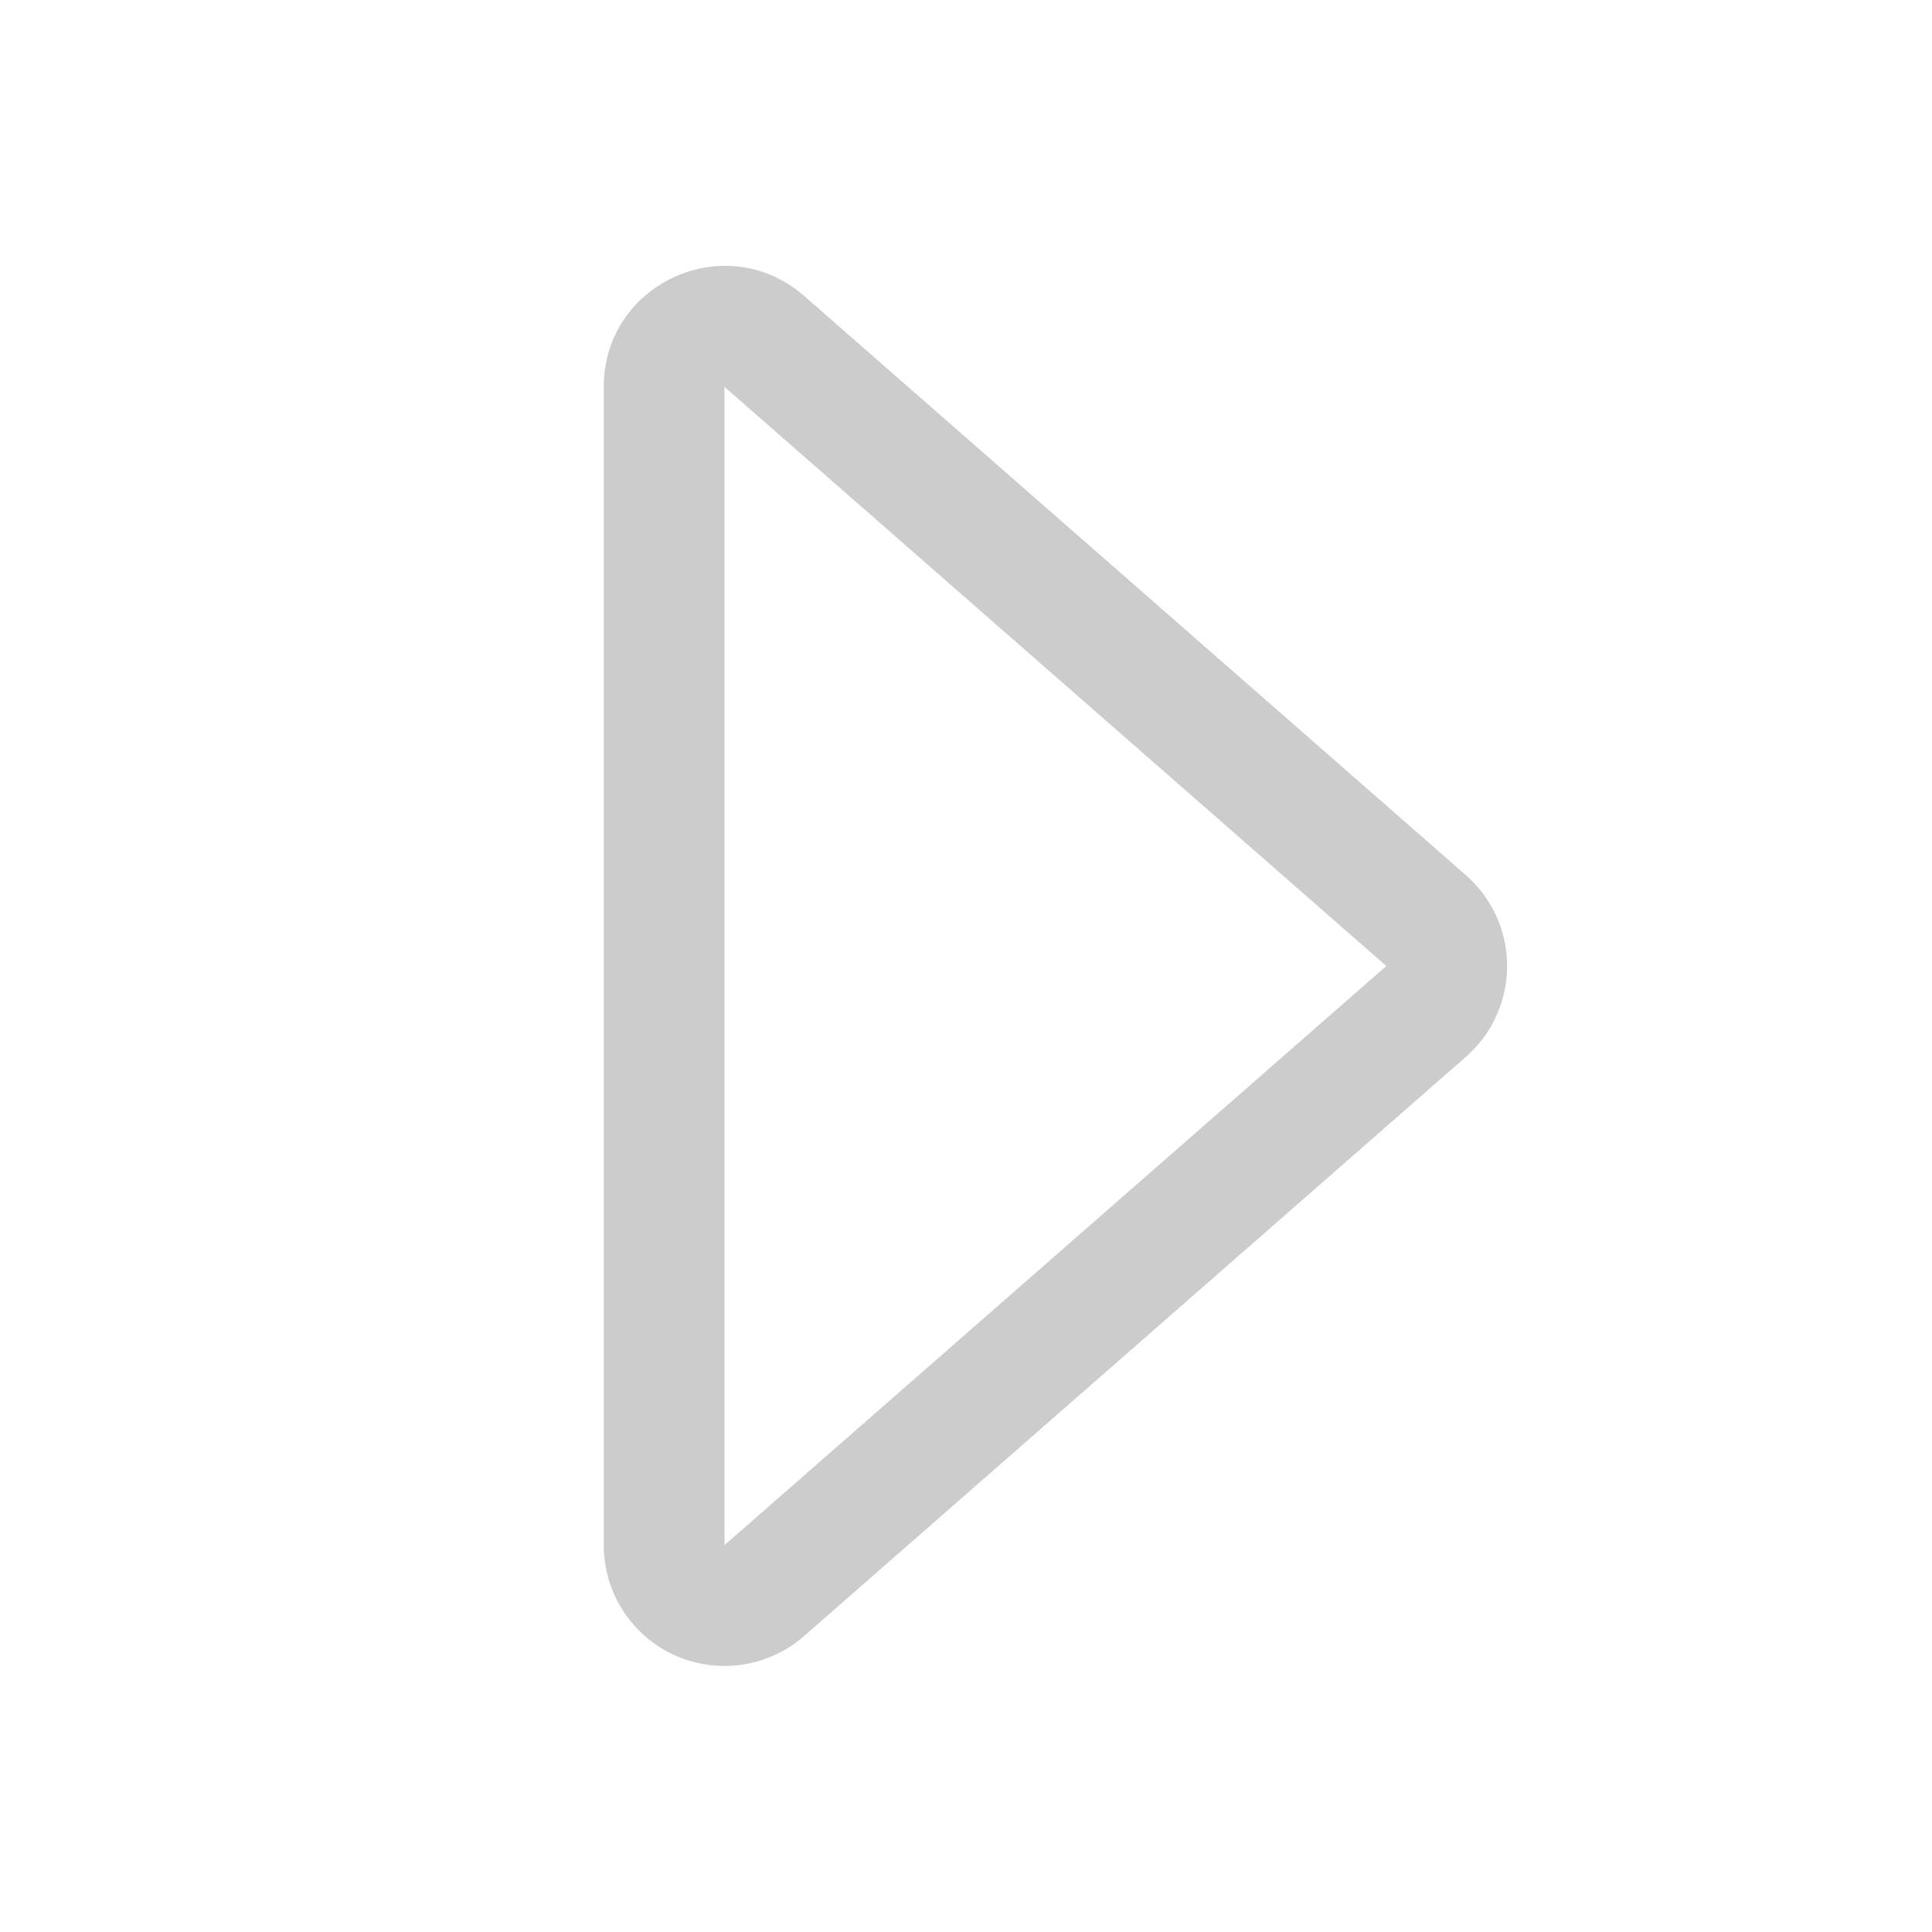 <svg xmlns="http://www.w3.org/2000/svg" width="16" height="16" viewBox="0 0 16 16">
  <path fill="#cccccc" d="M6 12.796V3.204L11.481 8zm.659.753 5.48-4.796a1 1 0 0 0 0-1.506L6.66 2.451C6.011 1.885 5 2.345 5 3.204v9.592a1 1 0 0 0 1.659.753"/>
</svg>

